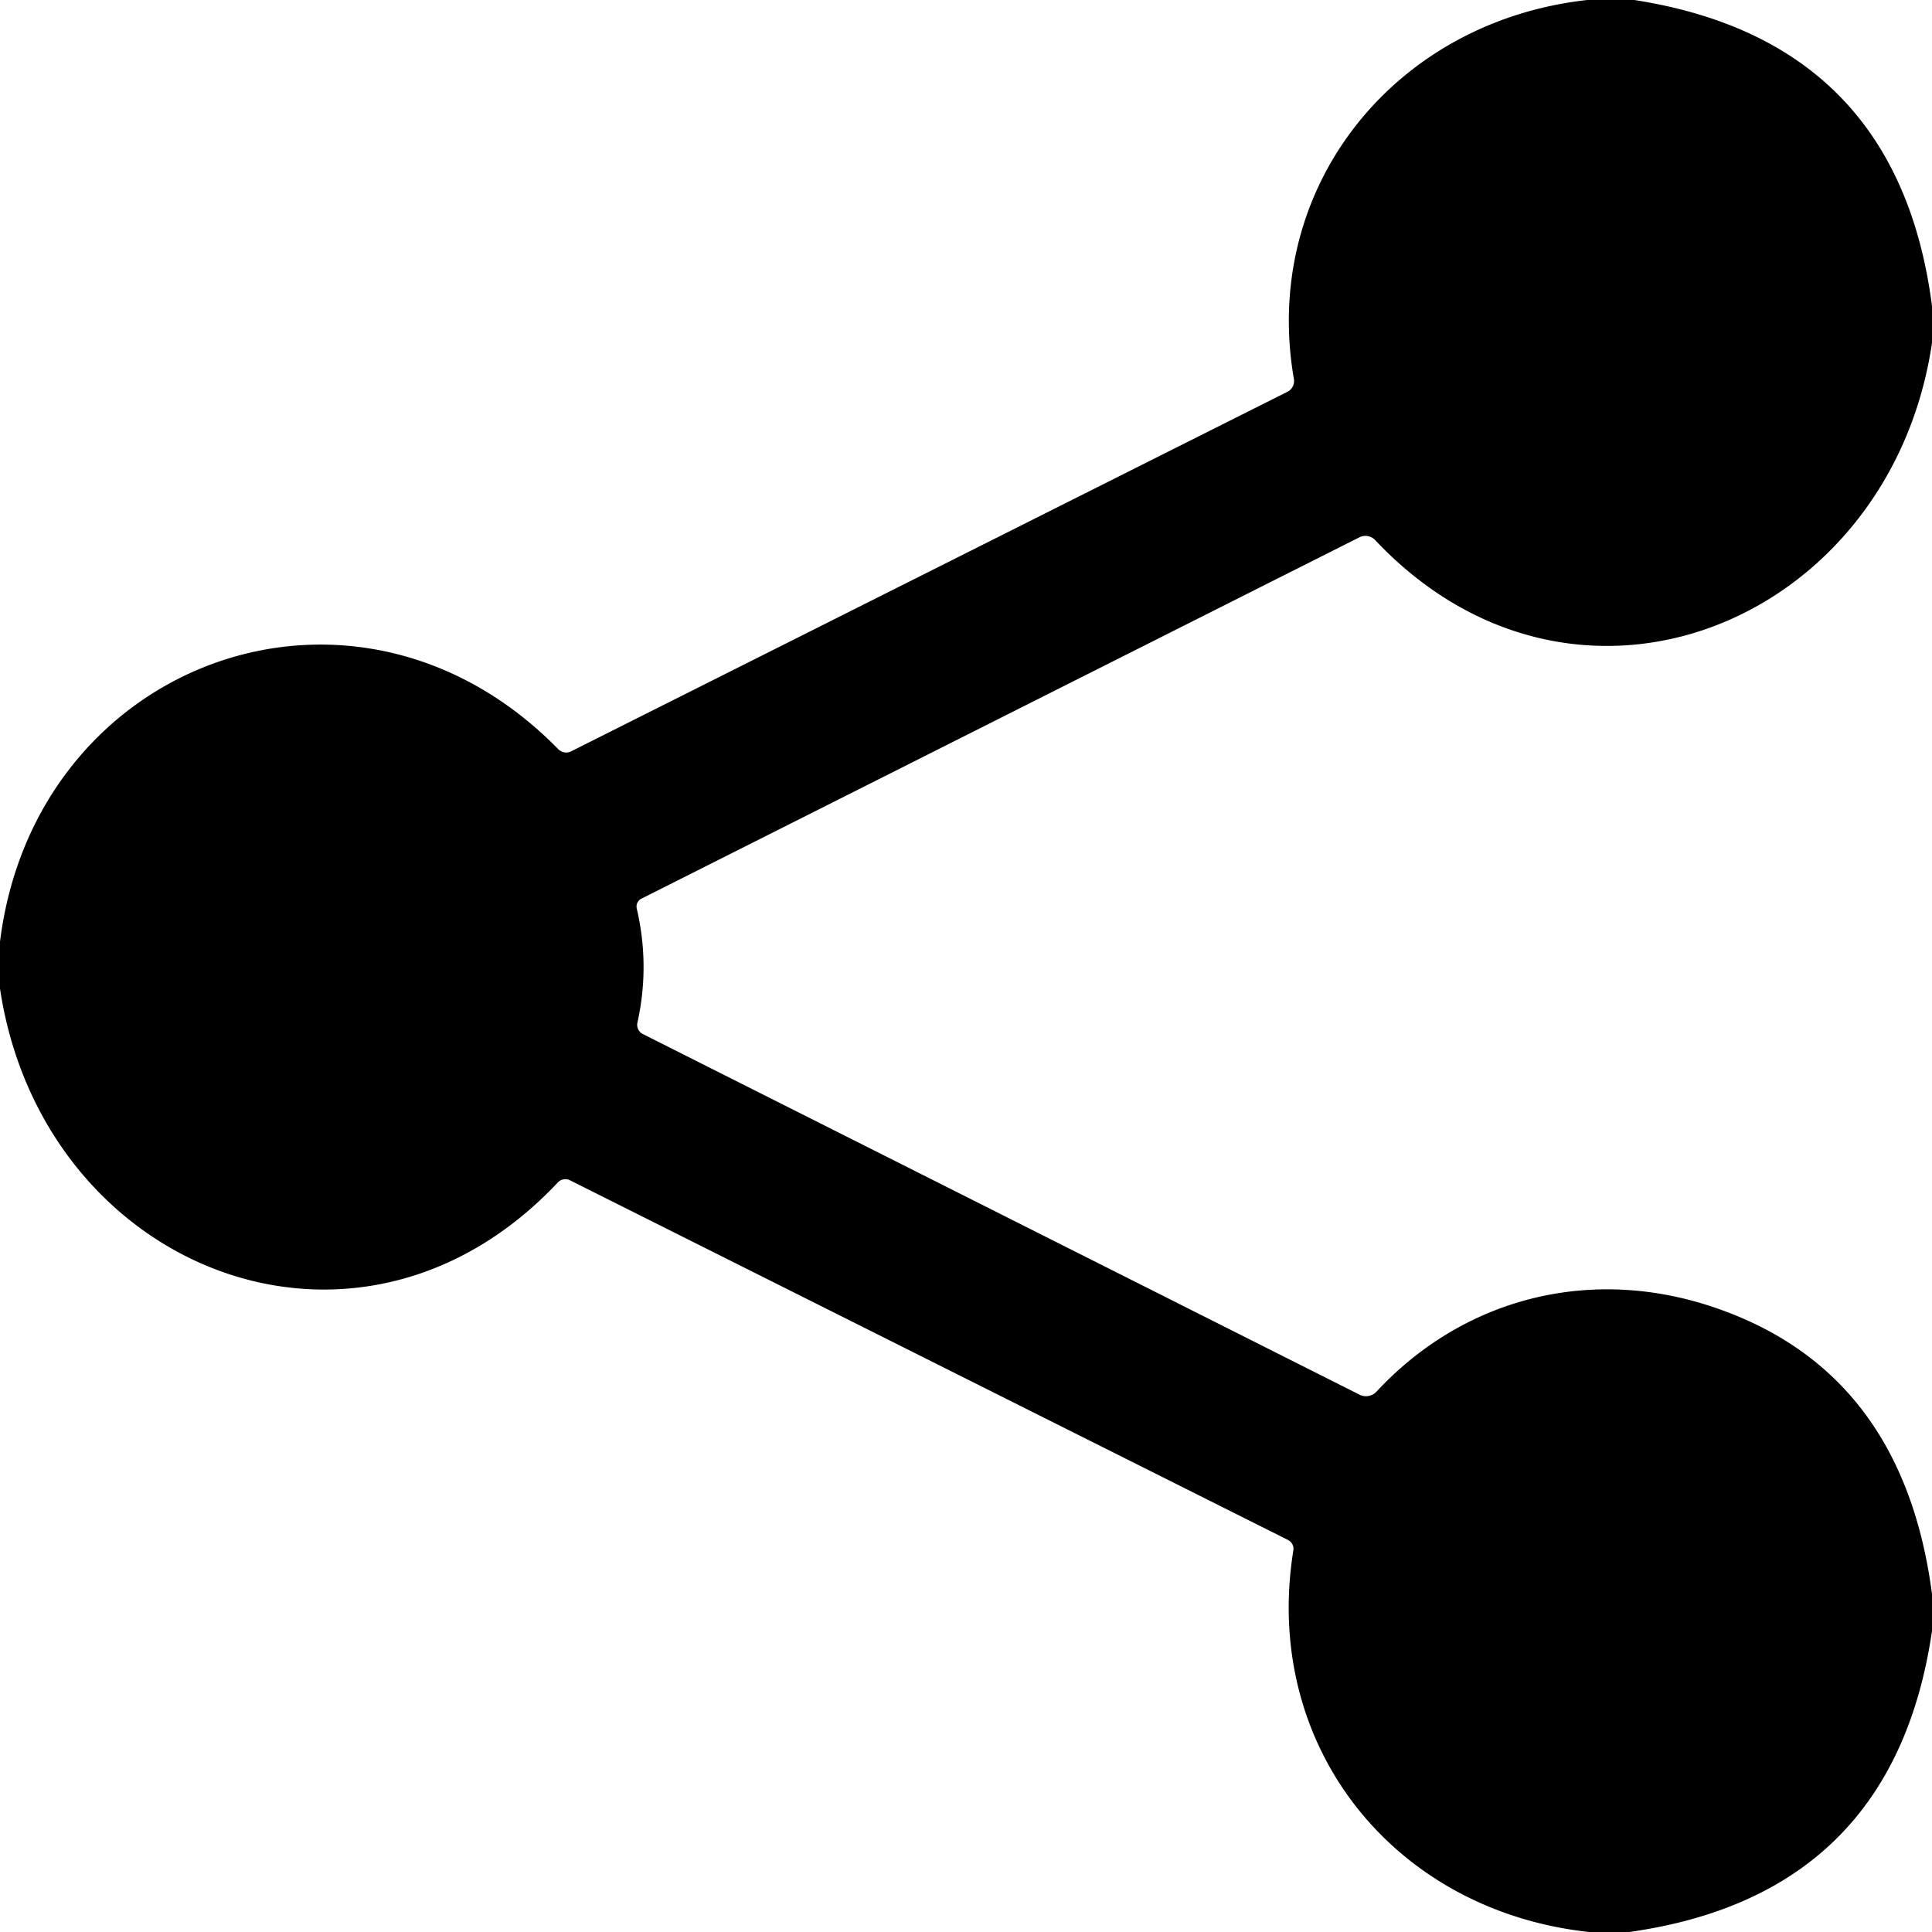 <?xml version="1.0" encoding="UTF-8" standalone="no"?>
<!DOCTYPE svg PUBLIC "-//W3C//DTD SVG 1.1//EN" "http://www.w3.org/Graphics/SVG/1.1/DTD/svg11.dtd">
<svg xmlns="http://www.w3.org/2000/svg" version="1.1" viewBox="0 0 144 144">
<path fill="#000000" d="
  M 118.31 0.00
  L 121.81 0.00
  Q 141.45 3.06 144.00 22.81
  L 144.00 25.56
  C 140.91 46.44 117.47 56.12 102.50 40.26
  A 1.00 0.99 -34.9 0 0 101.32 40.05
  L 47.81 66.98
  A 0.66 0.66 0.0 0 0 47.46 67.72
  Q 48.45 71.96 47.51 76.22
  A 0.77 0.77 0.0 0 0 47.91 77.07
  L 101.33 103.95
  A 1.07 1.07 0.0 0 0 102.59 103.73
  C 109.05 96.78 118.40 94.37 127.51 97.36
  Q 141.81 102.06 144.00 118.81
  L 144.00 121.56
  Q 141.12 141.22 121.44 144.00
  L 118.44 144.00
  C 103.87 142.42 94.05 130.14 96.40 115.55
  A 0.74 0.74 0.0 0 0 96.00 114.78
  L 42.48 87.97
  A 0.77 0.77 0.0 0 0 41.58 88.13
  C 26.64 104.02 3.16 94.64 0.00 73.69
  L 0.00 70.19
  C 2.61 49.18 26.57 40.46 41.62 55.85
  A 0.82 0.82 0.0 0 0 42.57 56.00
  L 95.96 29.20
  A 0.90 0.90 0.0 0 0 96.44 28.25
  C 93.97 14.01 103.89 1.59 118.31 0.00
  Z"
/>
</svg>
